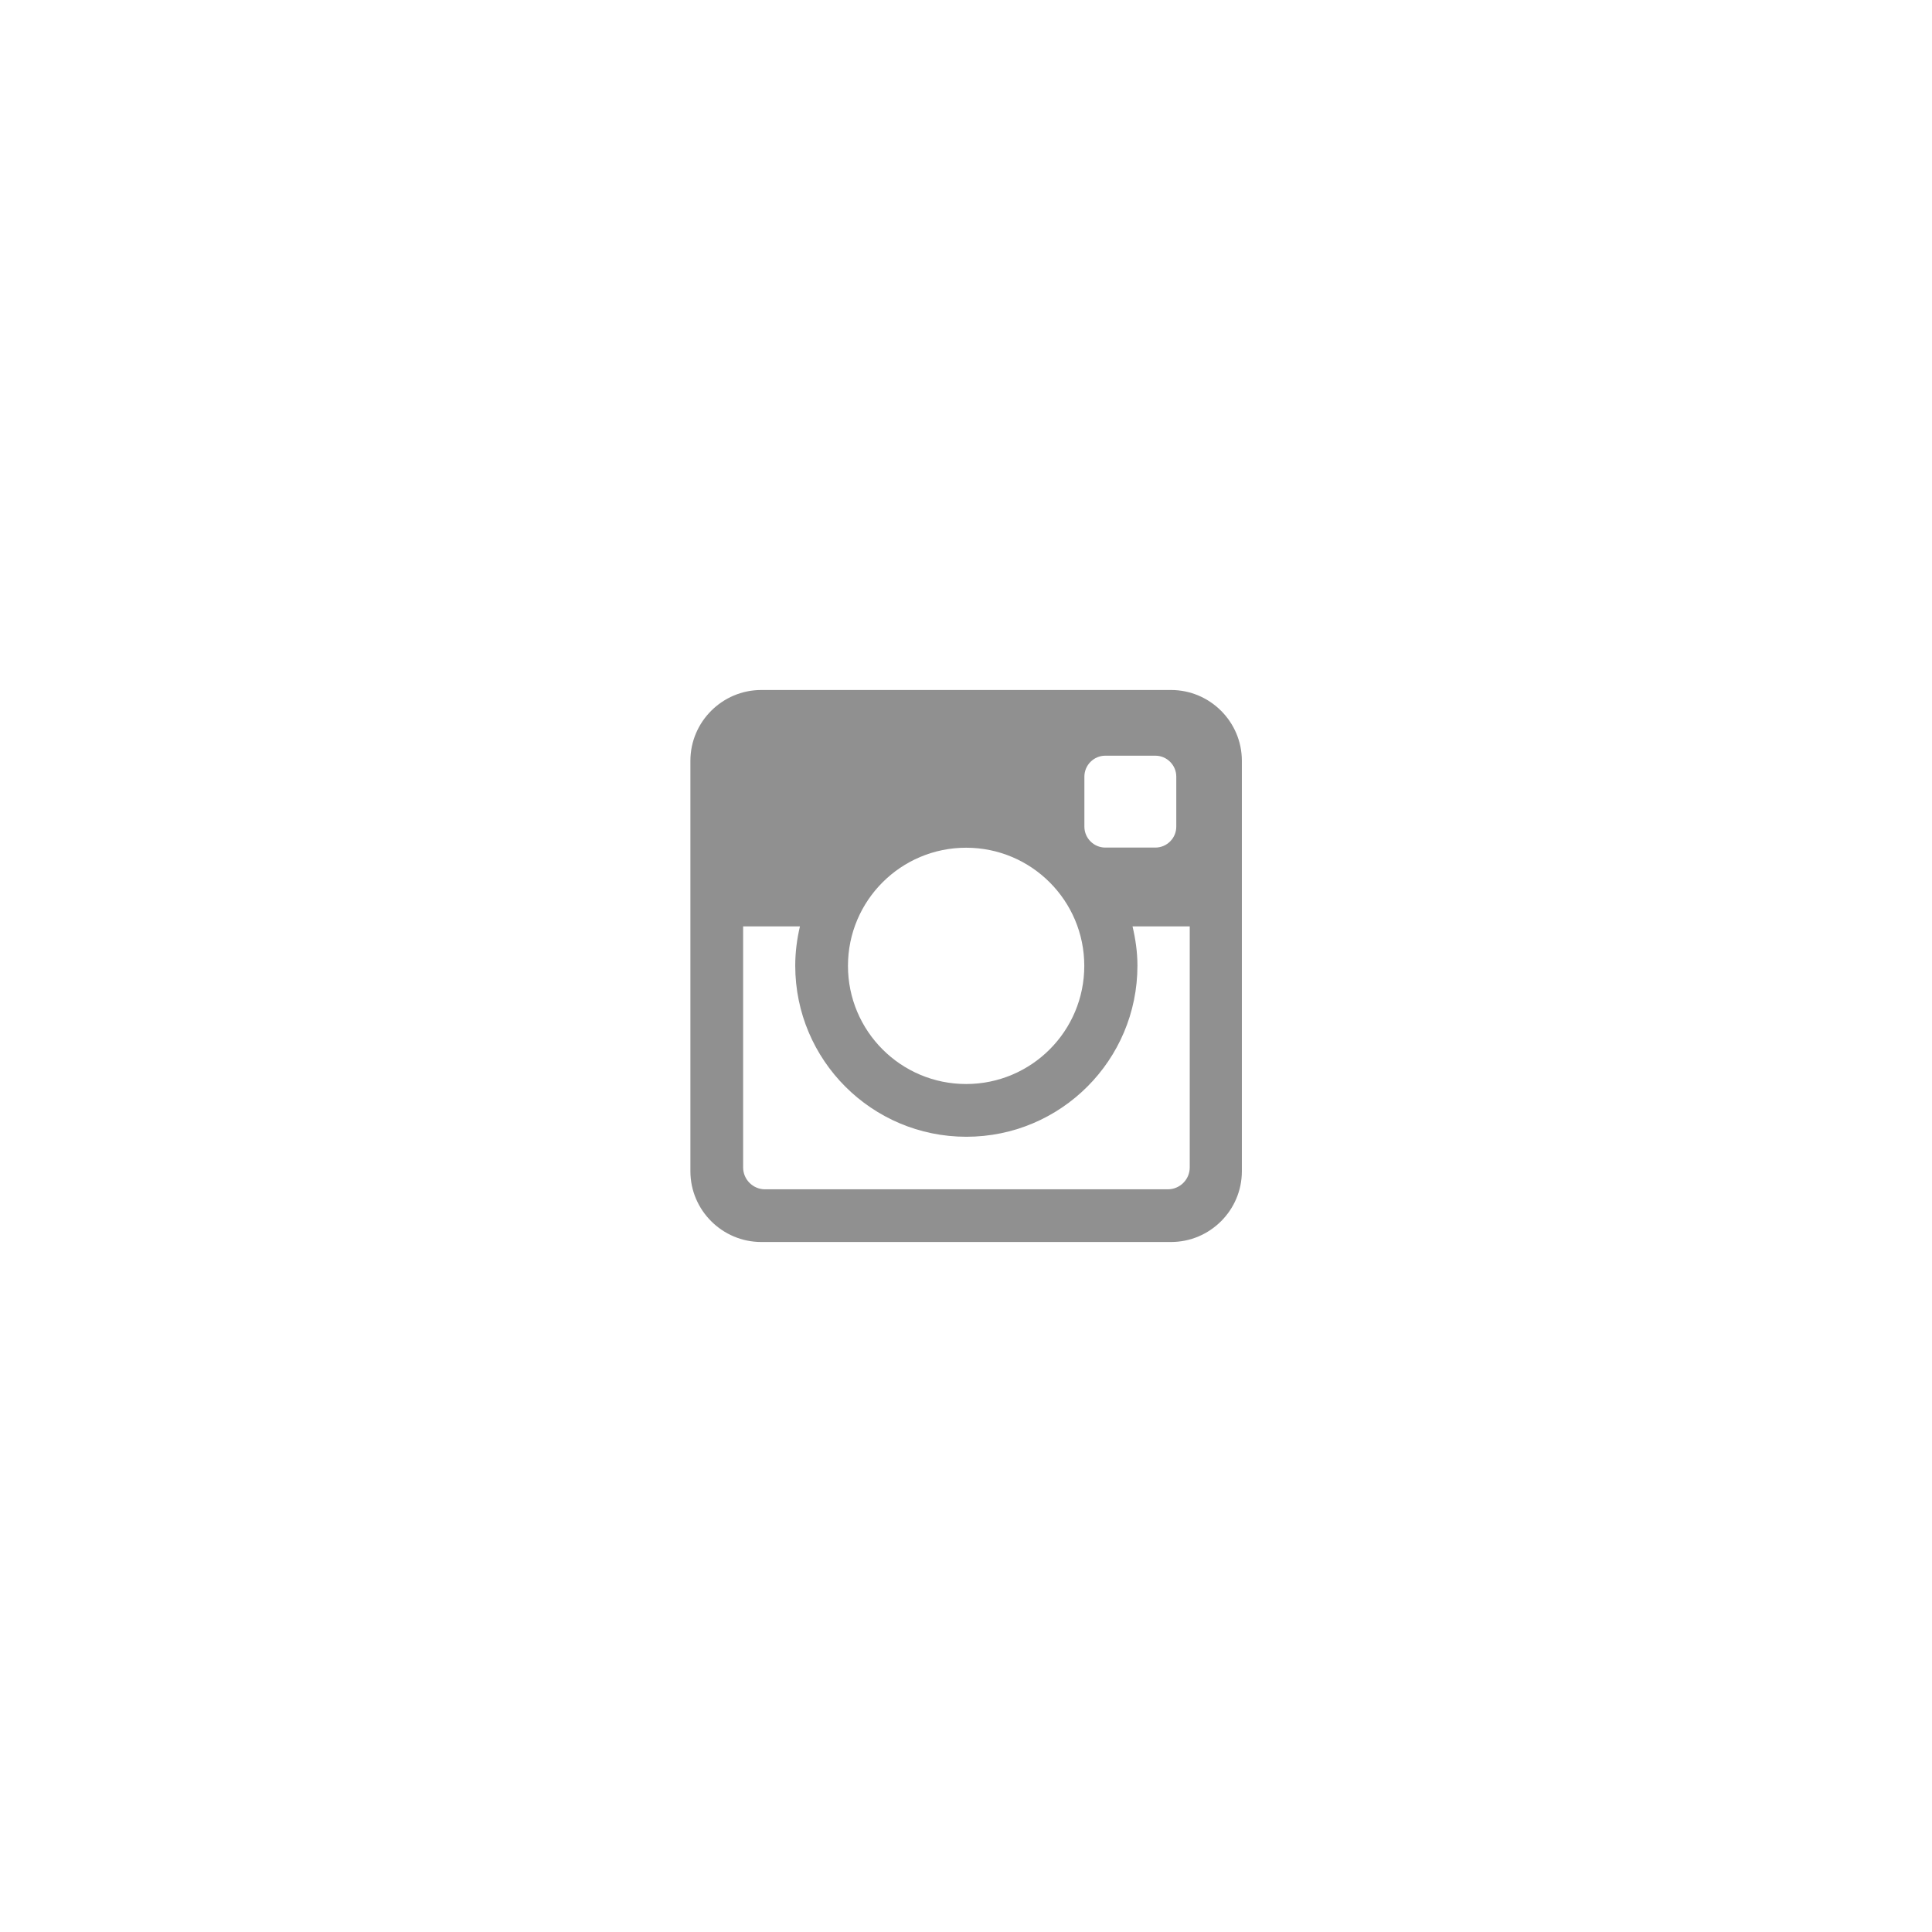 <?xml version="1.0" standalone="no"?><!DOCTYPE svg PUBLIC "-//W3C//DTD SVG 1.1//EN" "http://www.w3.org/Graphics/SVG/1.1/DTD/svg11.dtd"><svg width="100%" height="100%" viewBox="0 0 140 140" version="1.1" xmlns="http://www.w3.org/2000/svg" xmlns:xlink="http://www.w3.org/1999/xlink" xml:space="preserve" style="fill-rule:evenodd;clip-rule:evenodd;stroke-linejoin:round;stroke-miterlimit:1.414;"><path id="Instagram icon" d="M84.858,90l-29.695,0c-2.824,0 -5.134,-2.305 -5.134,-5.125l0,-29.748c0,-2.821 2.31,-5.127 5.134,-5.127l29.695,0c2.824,0 5.132,2.306 5.132,5.127l0,29.748c0,2.82 -2.308,5.125 -5.132,5.125ZM86.213,67.128l-4.146,0c0.216,0.917 0.356,1.864 0.356,2.847c0,6.849 -5.551,12.399 -12.398,12.399c-6.848,0 -12.399,-5.55 -12.399,-12.399c0,-0.982 0.126,-1.931 0.341,-2.847l-4.117,0l0,17.468c0,0.875 0.714,1.586 1.588,1.586l29.186,0c0.876,0 1.589,-0.711 1.589,-1.586l0,-17.468l0,0ZM70.009,61.429c4.729,0 8.562,3.833 8.562,8.561c0,4.729 -3.833,8.562 -8.562,8.562c-4.728,0 -8.562,-3.833 -8.562,-8.562c0,-4.728 3.834,-8.561 8.562,-8.561l0,0ZM85.238,56.277c0,-0.833 -0.682,-1.517 -1.516,-1.517l-3.626,0c-0.836,0 -1.517,0.684 -1.517,1.517l0,3.626c0,0.833 0.681,1.516 1.517,1.516l3.626,0c0.834,0 1.516,-0.683 1.516,-1.516l0,-3.626Z" style="fill:#909090;"/></svg>